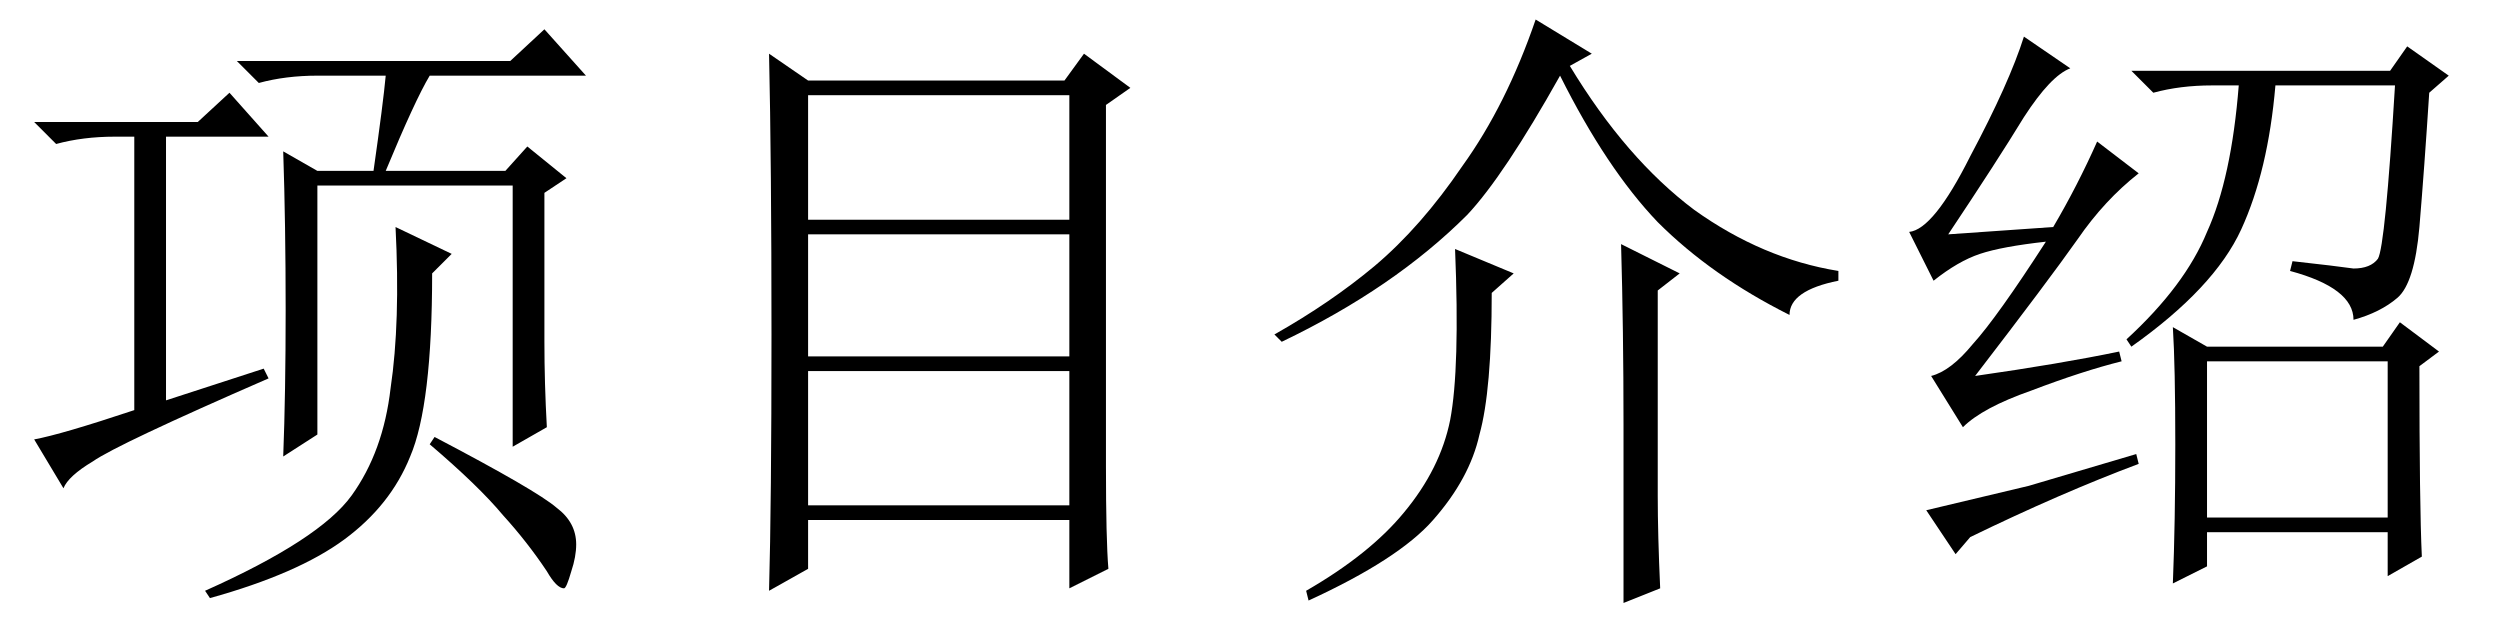 <?xml version='1.0' encoding='UTF-8'?>
<!-- This file was generated by dvisvgm 2.11.1 -->
<svg version='1.1' xmlns='http://www.w3.org/2000/svg' xmlns:xlink='http://www.w3.org/1999/xlink' width='42pt' height='10.5pt' viewBox='78.856 -72.328 42 10.5'>
<defs>
<path id='g0-1275' d='M4.799-8.695L5.742-8.121L5.373-7.916Q6.316-6.357 7.465-5.496Q8.613-4.676 9.885-4.471V-4.307Q9.064-4.143 9.064-3.732Q7.752-4.389 6.85-5.291Q5.988-6.193 5.209-7.752Q4.266-6.07 3.65-5.414Q3.035-4.799 2.256-4.266T.533-3.281L.41-3.404Q1.354-3.937 2.092-4.553Q2.871-5.209 3.568-6.234Q4.307-7.26 4.799-8.695ZM3.445-4.84L4.43-4.43L4.061-4.102Q4.061-2.461 3.855-1.723Q3.691-.984 3.076-.287Q2.502 .369 .984 1.066L.943 .902Q2.01 .287 2.584-.41Q3.199-1.148 3.363-1.969Q3.527-2.83 3.445-4.84ZM6.275 1.107Q6.275-.328 6.275-1.887Q6.275-3.486 6.234-4.922L7.219-4.43L6.85-4.143V-.697Q6.85-.041 6.891 .861L6.275 1.107Z'/>
<path id='g0-11550' d='M3.076-2.789V-.533H7.465V-2.789H3.076ZM2.42 .902Q2.461-.574 2.461-3.404Q2.461-6.275 2.42-8.121L3.076-7.67H7.383L7.711-8.121L8.49-7.547L8.08-7.26V-1.189Q8.08 .041 8.121 .533L7.465 .861V-.287H3.076V.533L2.42 .902ZM3.076-7.424V-5.332H7.465V-7.424H3.076ZM3.076-5.086V-3.035H7.465V-5.086H3.076Z'/>
<path id='g0-13565' d='M1.682-2.707Q3.117-2.912 4.102-3.117L4.143-2.953Q3.486-2.789 2.625-2.461Q1.805-2.174 1.477-1.846L.943-2.707Q1.271-2.789 1.641-3.24Q2.051-3.691 2.871-4.963Q2.133-4.881 1.764-4.758T.984-4.307L.574-5.127Q.984-5.168 1.6-6.398Q2.256-7.629 2.502-8.408L3.281-7.875Q2.953-7.752 2.502-7.055Q2.051-6.316 1.23-5.086L2.994-5.209Q3.404-5.906 3.732-6.645L4.43-6.111Q3.855-5.66 3.404-5.004Q2.912-4.307 1.682-2.707ZM.861-.451Q1.887-.697 2.584-.861Q3.281-1.066 4.389-1.395L4.43-1.23Q3.117-.738 1.6 0L1.354 .287L.861-.451ZM4.307-7.834H8.654L8.941-8.244L9.639-7.752L9.311-7.465Q9.229-6.193 9.146-5.209Q9.064-4.266 8.777-4.02T8.039-3.65Q8.039-4.184 6.973-4.471L7.014-4.635Q7.752-4.553 8.039-4.512Q8.326-4.512 8.449-4.676Q8.572-4.881 8.736-7.588H6.727Q6.604-6.152 6.152-5.168T4.307-3.199L4.225-3.322Q5.209-4.225 5.578-5.127Q5.988-6.029 6.111-7.588H5.66Q5.127-7.588 4.676-7.465L4.307-7.834ZM5.004 .779Q5.045-.246 5.045-1.559T5.004-3.527L5.578-3.199H8.531L8.818-3.609L9.475-3.117L9.146-2.871Q9.146-.533 9.187 .328L8.613 .656V-.082H5.578V.492L5.004 .779ZM5.578-2.953V-.328H8.613V-2.953H5.578Z'/>
<path id='g0-20137' d='M2.789-2.297L4.43-2.83L4.512-2.666Q1.969-1.559 1.559-1.271Q1.148-1.025 1.066-.82L.574-1.641Q1.025-1.723 2.256-2.133V-6.727H1.928Q1.395-6.727 .943-6.604L.574-6.973H3.322L3.855-7.465L4.512-6.727H2.789V-2.297ZM4.758-1.354Q4.799-2.42 4.799-3.814Q4.799-5.25 4.758-6.48L5.332-6.152H6.275Q6.439-7.301 6.48-7.752H5.332Q4.799-7.752 4.348-7.629L3.979-7.998H8.572L9.146-8.531L9.844-7.752H7.219Q6.973-7.342 6.48-6.152H8.49L8.859-6.562L9.516-6.029L9.146-5.783V-3.281Q9.146-2.584 9.187-1.846L8.613-1.518V-5.906H5.332V-1.723L4.758-1.354ZM7.588-4.758L7.26-4.43Q7.26-2.215 6.891-1.354Q6.562-.533 5.783 .041T3.527 1.025L3.445 .902Q5.373 .041 5.906-.697T6.562-2.502Q6.727-3.609 6.645-5.209L7.588-4.758ZM7.301-1.682Q9.023-.779 9.352-.492Q9.68-.246 9.68 .123Q9.68 .328 9.598 .574Q9.516 .861 9.475 .861Q9.352 .861 9.187 .574Q8.859 .082 8.449-.369Q8.039-.861 7.219-1.559L7.301-1.682Z'/>
</defs>
<g id='page1'>
<use x='78.856' y='-63.305' xlink:href='#g0-20137'/>
<use x='89.356' y='-63.305' xlink:href='#g0-11550'/>
<use x='99.856' y='-63.305' xlink:href='#g0-1275'/>
<use x='110.356' y='-63.305' xlink:href='#g0-13565'/>
</g>
</svg>